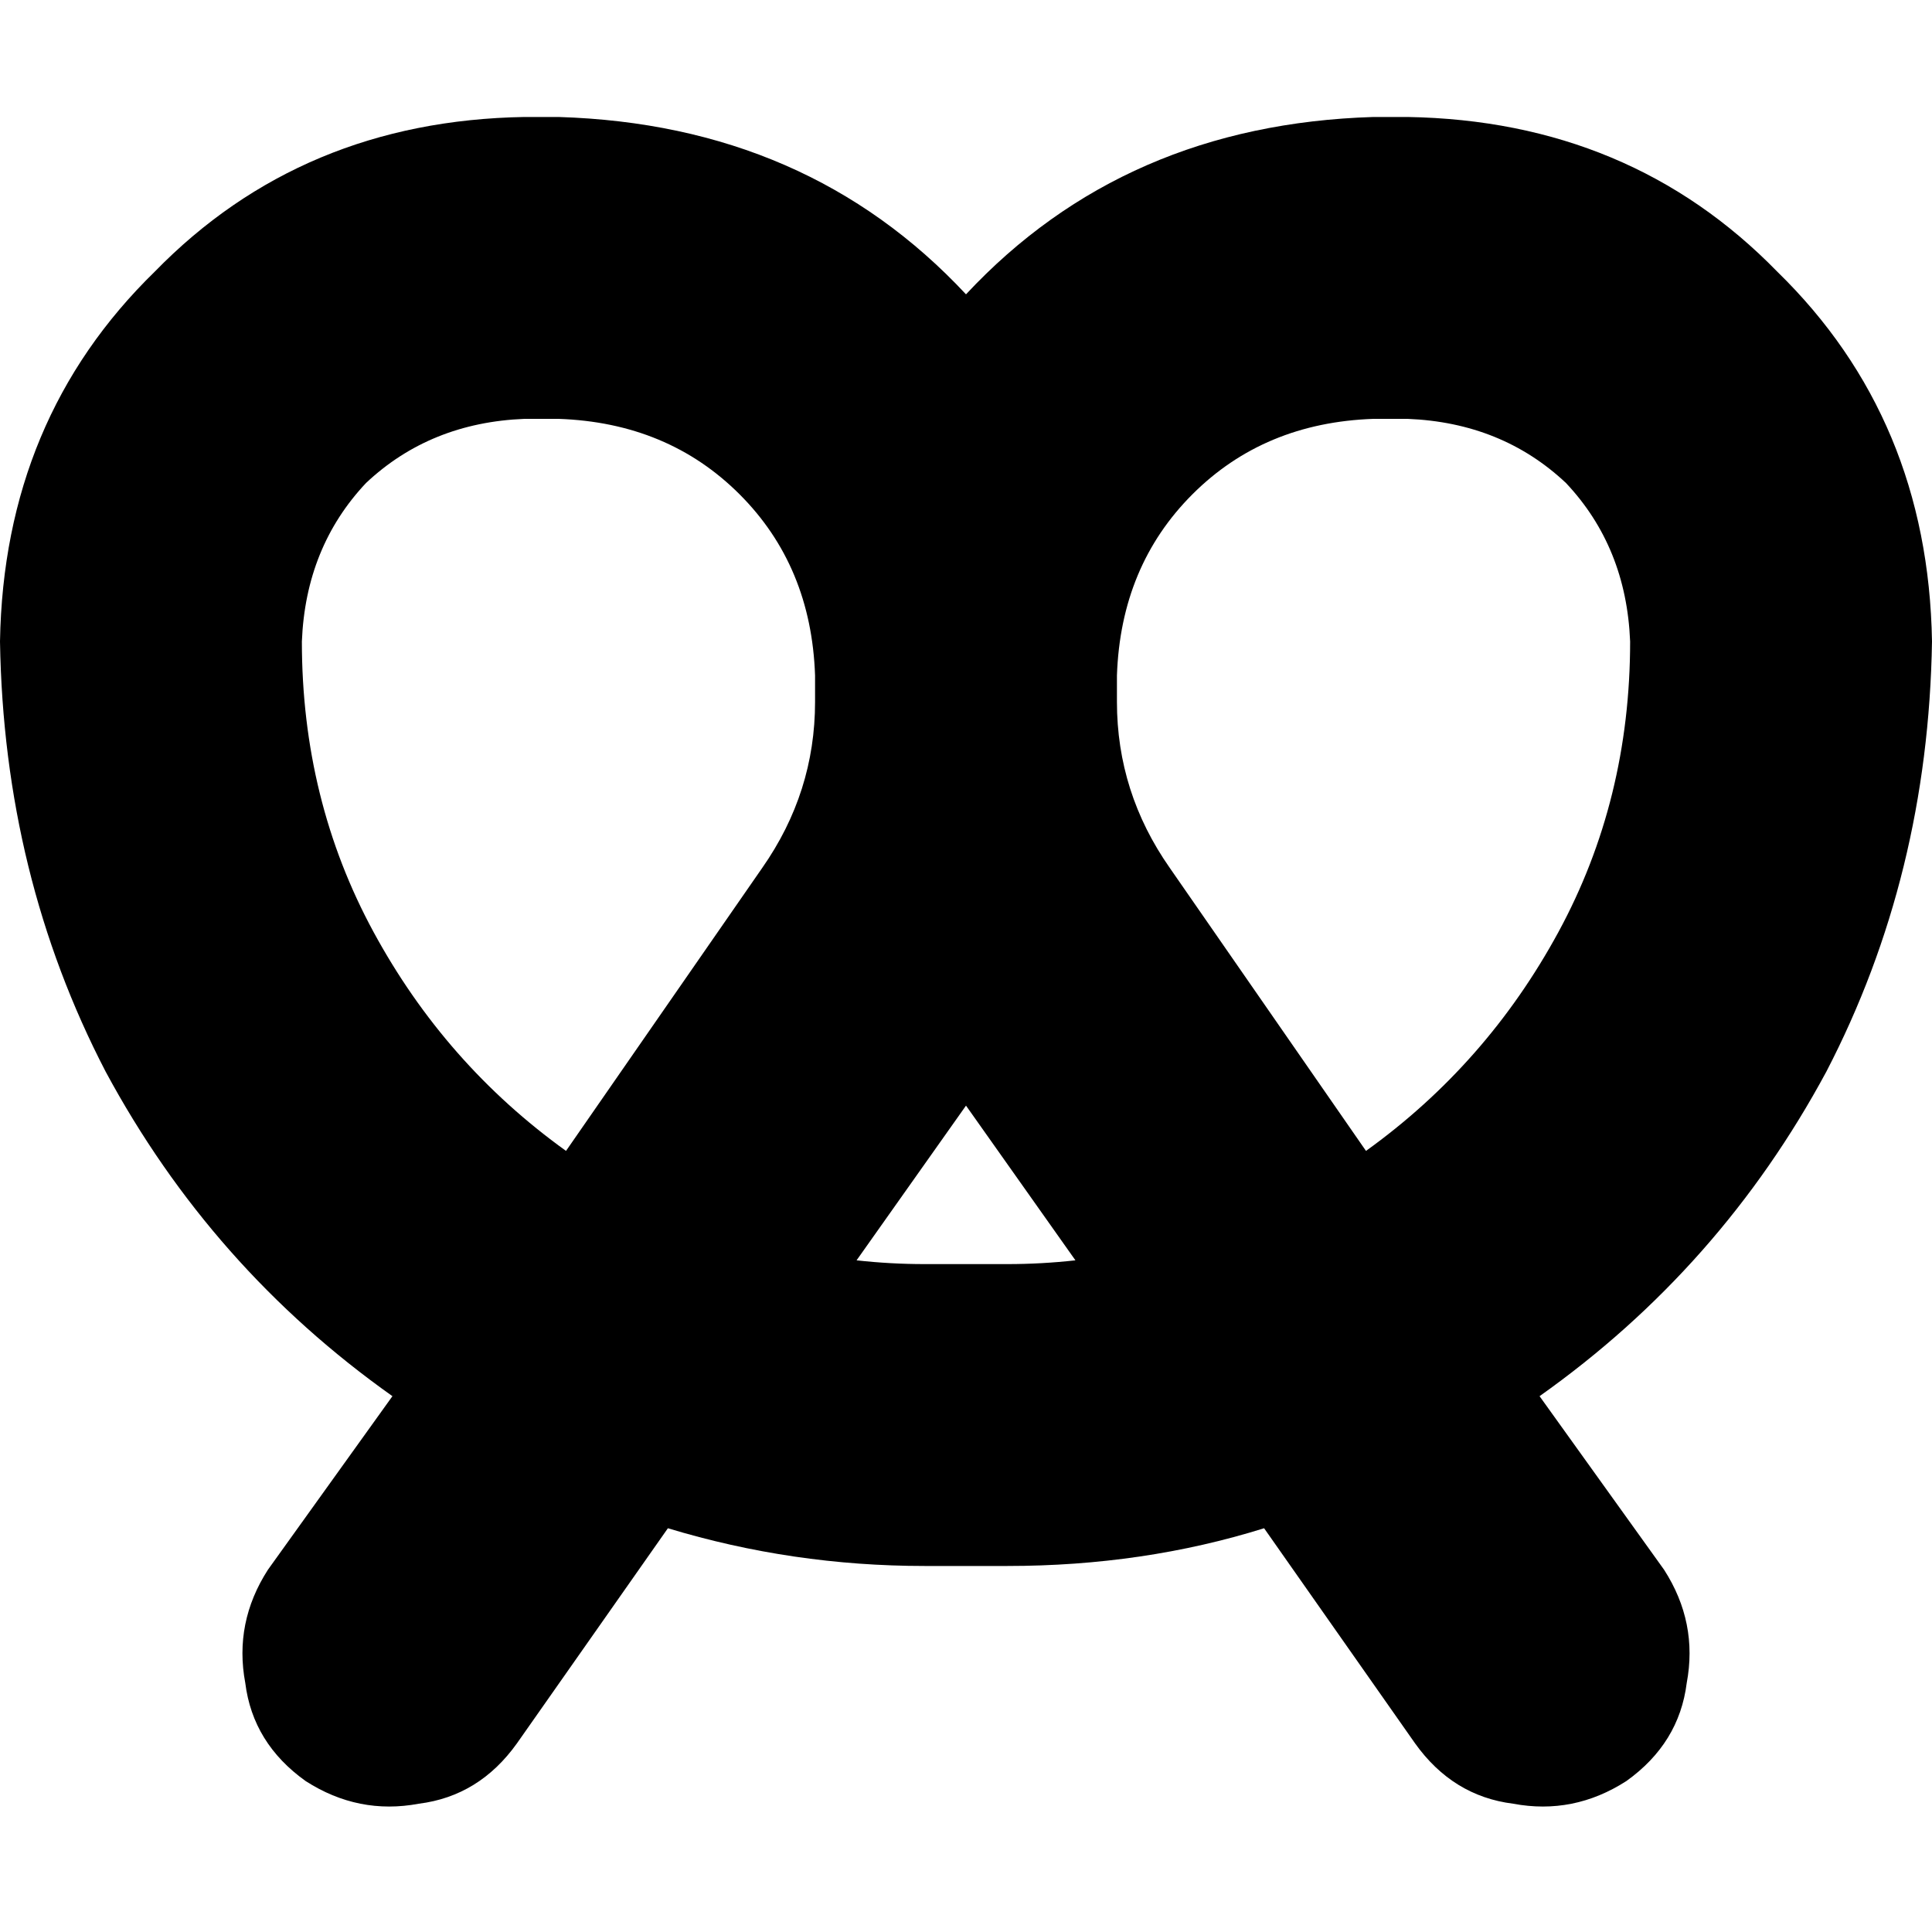 <svg xmlns="http://www.w3.org/2000/svg" viewBox="0 0 512 512">
  <path d="M 139 31 Q 80 32 41 72 L 41 72 Q 1 111 0 170 Q 1 232 28 284 Q 56 336 104 370 L 71 416 Q 62 430 65 446 Q 67 462 81 472 Q 95 481 111 478 Q 127 476 137 462 L 177 405 Q 210 415 245 415 L 256 415 L 267 415 Q 303 415 335 405 L 375 462 Q 385 476 401 478 Q 417 481 431 472 Q 445 462 447 446 Q 450 430 441 416 L 408 370 Q 456 336 484 284 Q 511 232 512 170 Q 511 111 471 72 Q 432 32 373 31 L 364 31 Q 298 33 256 78 Q 214 33 148 31 L 139 31 L 139 31 Z M 216 179 L 216 186 Q 216 210 202 230 L 150 305 Q 118 282 99 247 Q 80 212 80 170 Q 81 145 97 128 Q 114 112 139 111 L 148 111 Q 177 112 196 131 Q 215 150 216 179 L 216 179 Z M 256 293 L 285 334 Q 276 335 267 335 L 256 335 L 245 335 Q 236 335 227 334 L 256 293 L 256 293 Z M 310 230 Q 296 210 296 186 L 296 179 Q 297 150 316 131 Q 335 112 364 111 L 373 111 Q 398 112 415 128 Q 431 145 432 170 Q 432 212 413 247 Q 394 282 362 305 L 310 230 L 310 230 Z" />
</svg>
